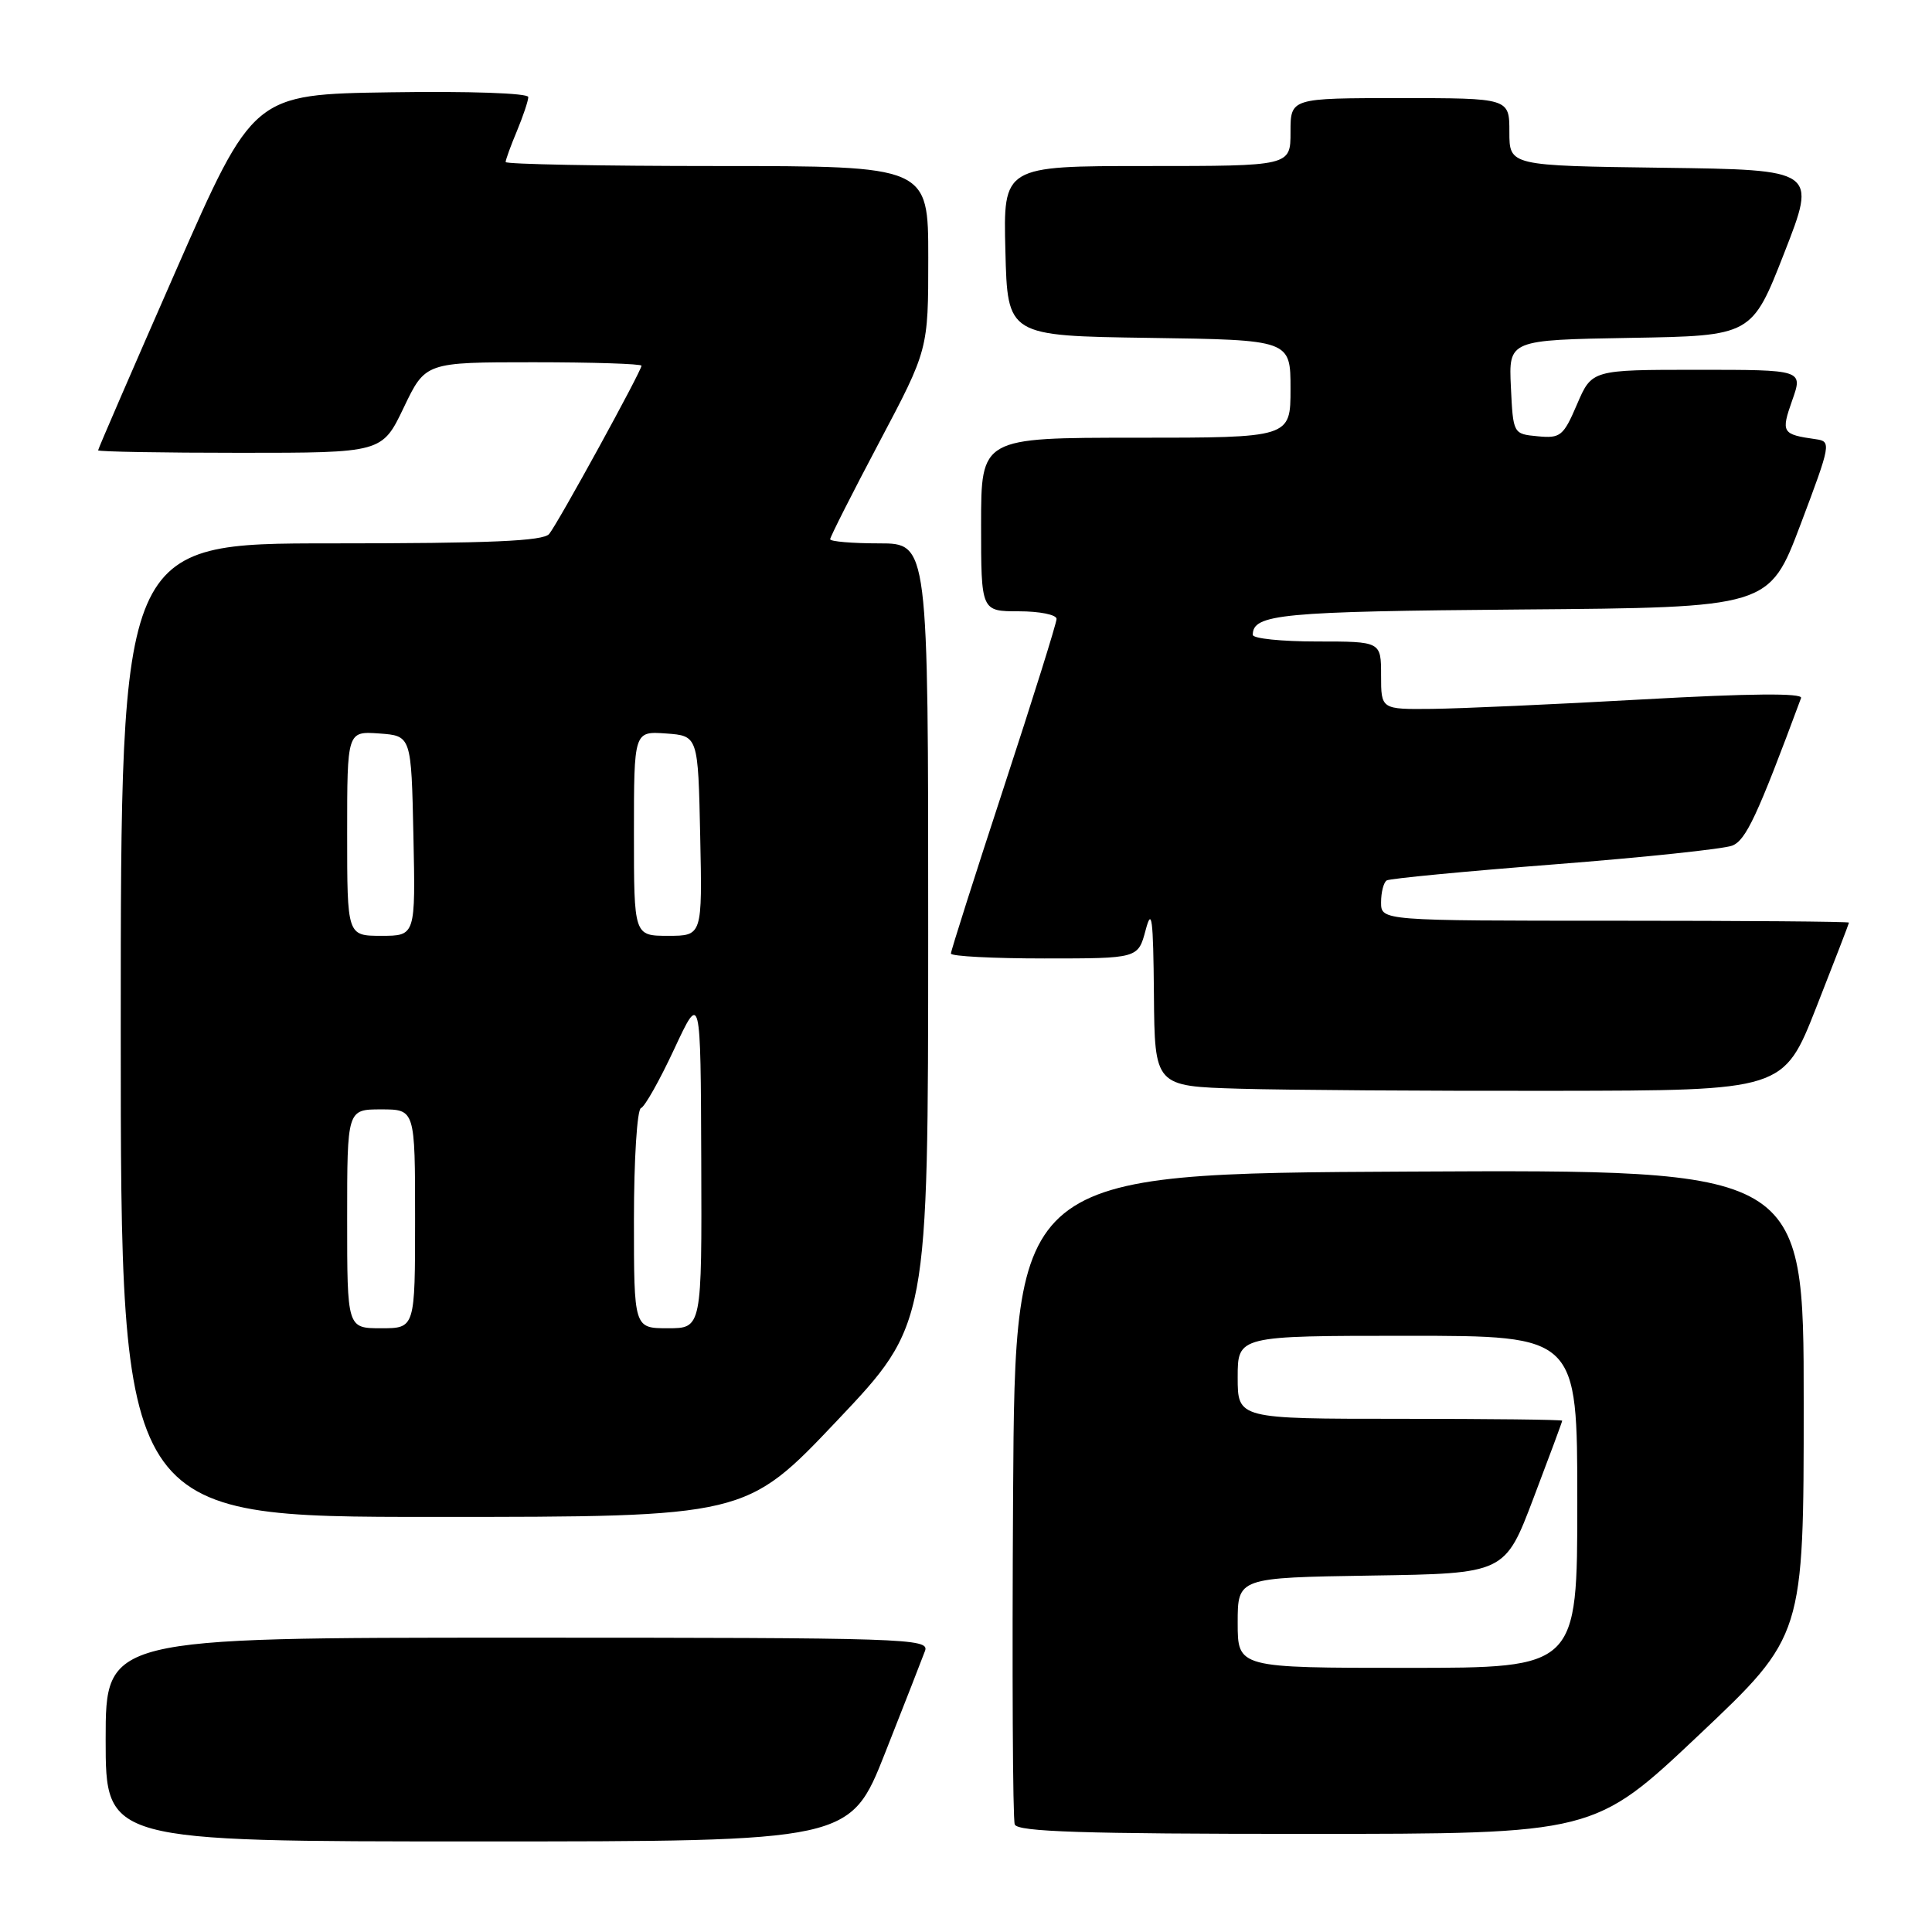 <?xml version="1.0" encoding="UTF-8" standalone="no"?>
<!DOCTYPE svg PUBLIC "-//W3C//DTD SVG 1.1//EN" "http://www.w3.org/Graphics/SVG/1.1/DTD/svg11.dtd" >
<svg xmlns="http://www.w3.org/2000/svg" xmlns:xlink="http://www.w3.org/1999/xlink" version="1.1" viewBox="0 0 256 256">
 <g >
 <path fill="currentColor"
d=" M 117.29 232.25 C 119.84 225.79 122.22 219.71 122.57 218.75 C 123.18 217.10 120.19 217.00 68.61 217.00 C 14.00 217.00 14.00 217.00 14.00 230.50 C 14.00 244.00 14.00 244.00 63.32 244.00 C 112.65 244.00 112.65 244.00 117.29 232.25 Z  M 225.12 229.89 C 239.00 216.77 239.00 216.77 239.00 185.88 C 239.00 154.98 239.00 154.98 186.75 155.24 C 134.50 155.50 134.50 155.50 134.24 198.00 C 134.10 221.38 134.19 241.06 134.46 241.75 C 134.83 242.72 143.49 243.00 173.09 243.00 C 211.24 243.00 211.24 243.00 225.12 229.89 Z  M 110.91 188.25 C 122.98 175.50 122.98 175.50 122.99 123.75 C 123.00 72.00 123.00 72.00 116.50 72.00 C 112.92 72.00 110.00 71.75 110.00 71.45 C 110.00 71.15 112.92 65.37 116.50 58.61 C 123.00 46.33 123.00 46.33 123.00 34.16 C 123.00 22.00 123.00 22.00 95.00 22.00 C 79.60 22.00 67.00 21.76 67.00 21.47 C 67.00 21.18 67.67 19.32 68.50 17.35 C 69.32 15.37 70.00 13.35 70.00 12.86 C 70.00 12.34 62.12 12.07 51.78 12.23 C 33.56 12.50 33.56 12.50 23.28 35.92 C 17.63 48.80 13.00 59.48 13.00 59.67 C 13.00 59.85 21.47 60.00 31.82 60.00 C 50.63 60.00 50.63 60.00 53.50 54.00 C 56.37 48.00 56.37 48.00 70.68 48.00 C 78.56 48.00 85.00 48.21 85.00 48.46 C 85.00 49.16 73.95 69.31 72.77 70.75 C 72.00 71.70 64.97 72.00 43.88 72.00 C 16.00 72.00 16.00 72.00 16.00 136.50 C 16.00 201.00 16.00 201.00 57.42 201.00 C 98.83 201.00 98.83 201.00 110.91 188.25 Z  M 240.66 133.50 C 243.04 127.45 244.99 122.39 245.00 122.25 C 245.00 122.11 231.05 122.00 214.00 122.00 C 183.00 122.00 183.00 122.00 183.00 119.56 C 183.00 118.22 183.34 116.91 183.75 116.66 C 184.16 116.41 194.18 115.45 206.00 114.53 C 217.82 113.61 228.41 112.49 229.53 112.05 C 231.35 111.33 232.85 108.12 238.65 92.49 C 238.90 91.82 231.90 91.88 217.76 92.67 C 206.07 93.33 193.46 93.89 189.75 93.93 C 183.00 94.00 183.00 94.00 183.00 89.50 C 183.00 85.00 183.00 85.00 174.50 85.00 C 169.82 85.00 166.00 84.61 166.00 84.12 C 166.00 81.37 169.71 81.02 201.55 80.76 C 234.42 80.50 234.42 80.50 238.58 69.50 C 242.61 58.82 242.67 58.49 240.62 58.20 C 236.11 57.56 235.97 57.33 237.48 53.04 C 238.91 49.00 238.91 49.00 224.92 49.00 C 210.93 49.00 210.93 49.00 208.97 53.56 C 207.16 57.79 206.77 58.10 203.76 57.81 C 200.50 57.50 200.50 57.50 200.20 51.27 C 199.91 45.05 199.91 45.05 216.02 44.77 C 232.13 44.50 232.13 44.50 236.43 33.50 C 240.73 22.50 240.73 22.50 220.37 22.23 C 200.00 21.96 200.00 21.96 200.00 17.48 C 200.00 13.00 200.00 13.00 185.50 13.00 C 171.00 13.00 171.00 13.00 171.00 17.50 C 171.00 22.00 171.00 22.00 151.97 22.00 C 132.93 22.00 132.93 22.00 133.22 33.25 C 133.50 44.50 133.50 44.50 152.25 44.77 C 171.00 45.04 171.00 45.04 171.00 51.52 C 171.00 58.00 171.00 58.00 150.50 58.00 C 130.00 58.00 130.00 58.00 130.00 69.50 C 130.00 81.00 130.00 81.00 135.00 81.00 C 137.75 81.00 140.00 81.45 140.00 82.01 C 140.00 82.56 136.85 92.62 133.00 104.36 C 129.15 116.10 126.00 126.00 126.00 126.35 C 126.00 126.71 131.58 127.00 138.40 127.00 C 150.80 127.00 150.80 127.00 151.80 123.25 C 152.62 120.15 152.81 121.63 152.90 131.72 C 153.00 143.93 153.00 143.93 164.25 144.26 C 170.44 144.44 189.19 144.57 205.92 144.54 C 236.33 144.50 236.33 144.50 240.66 133.50 Z  M 164.00 215.02 C 164.00 209.05 164.00 209.05 181.70 208.77 C 199.41 208.50 199.41 208.50 203.20 198.50 C 205.29 193.00 207.00 188.39 207.00 188.25 C 207.00 188.11 197.32 188.00 185.50 188.00 C 164.00 188.00 164.00 188.00 164.00 182.50 C 164.00 177.00 164.00 177.00 186.50 177.00 C 209.00 177.00 209.00 177.00 209.00 199.00 C 209.00 221.00 209.00 221.00 186.50 221.00 C 164.00 221.00 164.00 221.00 164.00 215.02 Z  M 46.00 161.50 C 46.00 147.00 46.00 147.00 50.50 147.00 C 55.00 147.00 55.00 147.00 55.00 161.50 C 55.00 176.00 55.00 176.00 50.50 176.00 C 46.00 176.00 46.00 176.00 46.00 161.50 Z  M 84.00 161.58 C 84.00 153.65 84.42 147.02 84.93 146.83 C 85.44 146.65 87.42 143.12 89.34 139.00 C 92.84 131.50 92.84 131.50 92.92 153.75 C 93.00 176.00 93.00 176.00 88.50 176.00 C 84.00 176.00 84.00 176.00 84.00 161.58 Z  M 46.00 110.44 C 46.00 96.89 46.00 96.89 50.25 97.19 C 54.50 97.50 54.50 97.50 54.78 110.75 C 55.06 124.00 55.06 124.00 50.53 124.00 C 46.00 124.00 46.00 124.00 46.00 110.44 Z  M 84.00 110.44 C 84.00 96.89 84.00 96.89 88.25 97.19 C 92.50 97.50 92.50 97.50 92.78 110.75 C 93.06 124.00 93.06 124.00 88.53 124.00 C 84.00 124.00 84.00 124.00 84.00 110.44 Z "/>
</g>
</svg>